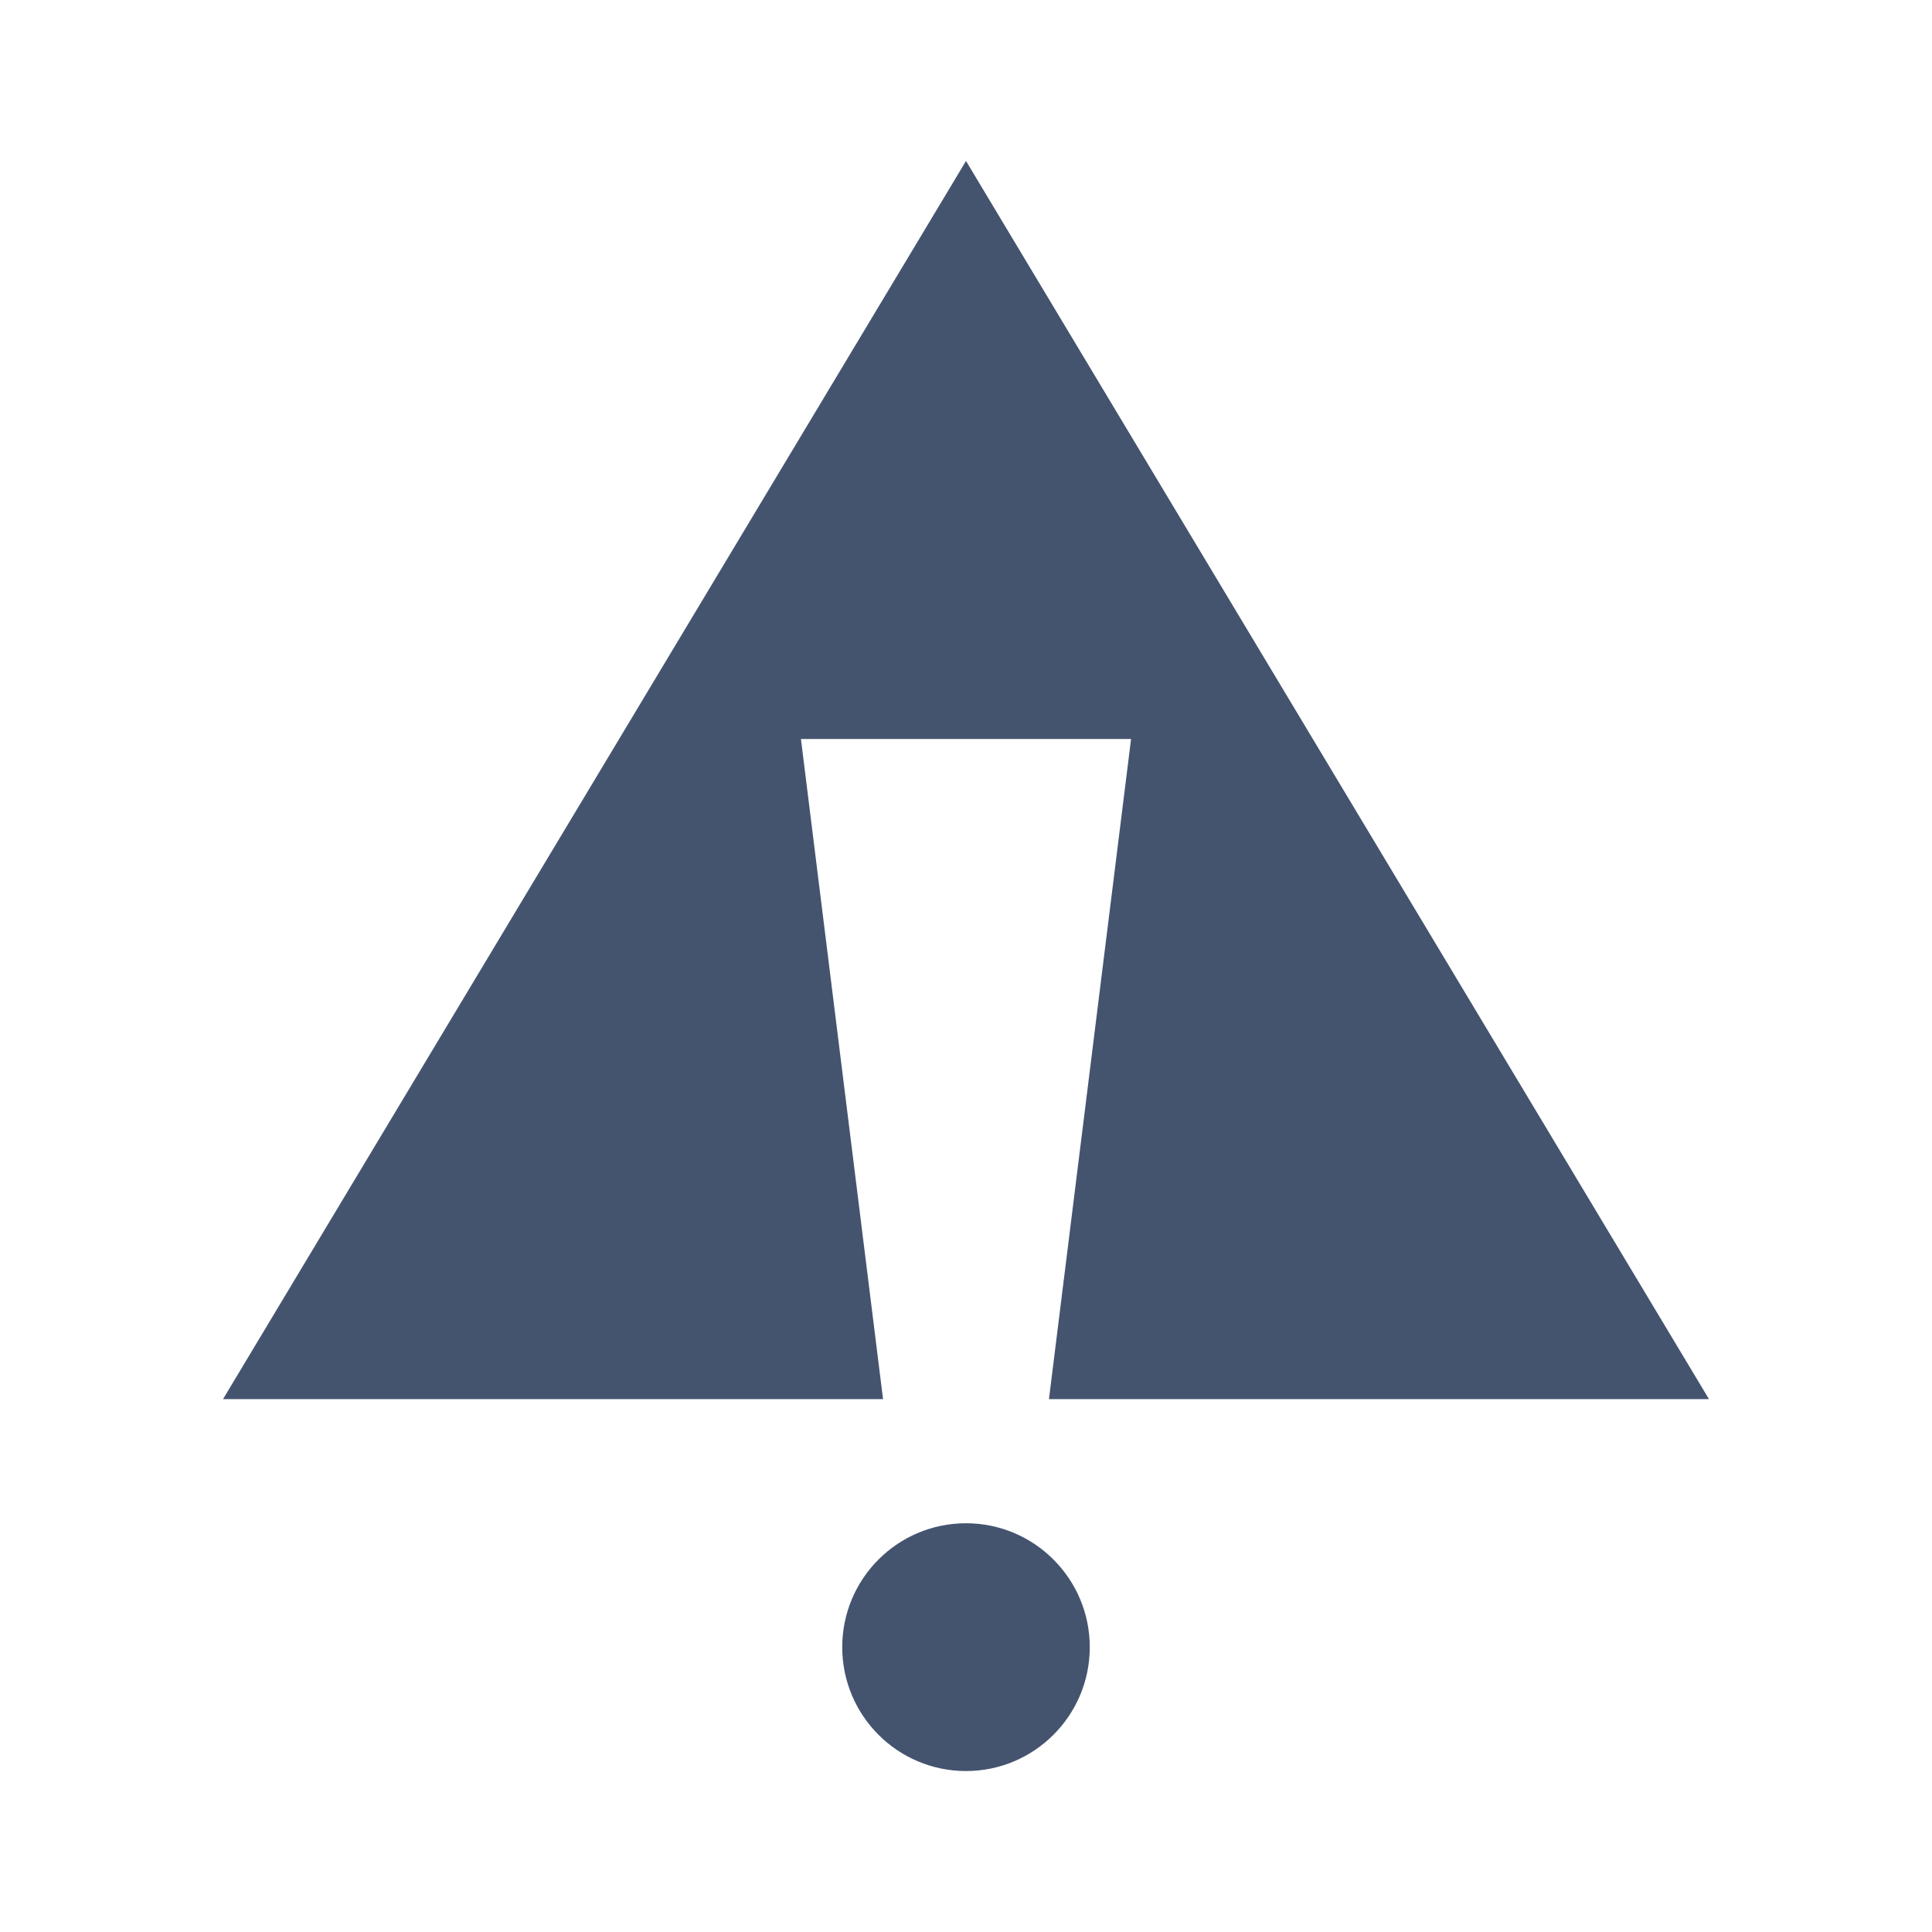 <svg width="16" height="16" viewBox="0 0 16 16" fill="none" xmlns="http://www.w3.org/2000/svg">
<path d="M6.633 6.12H9.367L8.687 11.587H14.153L8 1.333L1.847 11.587H7.313L6.633 6.12Z" fill="#44546F"/>
<path d="M8 12.615C7.433 12.615 6.975 13.075 6.975 13.641C6.975 14.208 7.434 14.667 8 14.667C8.566 14.667 9.025 14.207 9.025 13.641C9.025 13.075 8.566 12.615 8 12.615Z" fill="#44546F"/>
</svg>
